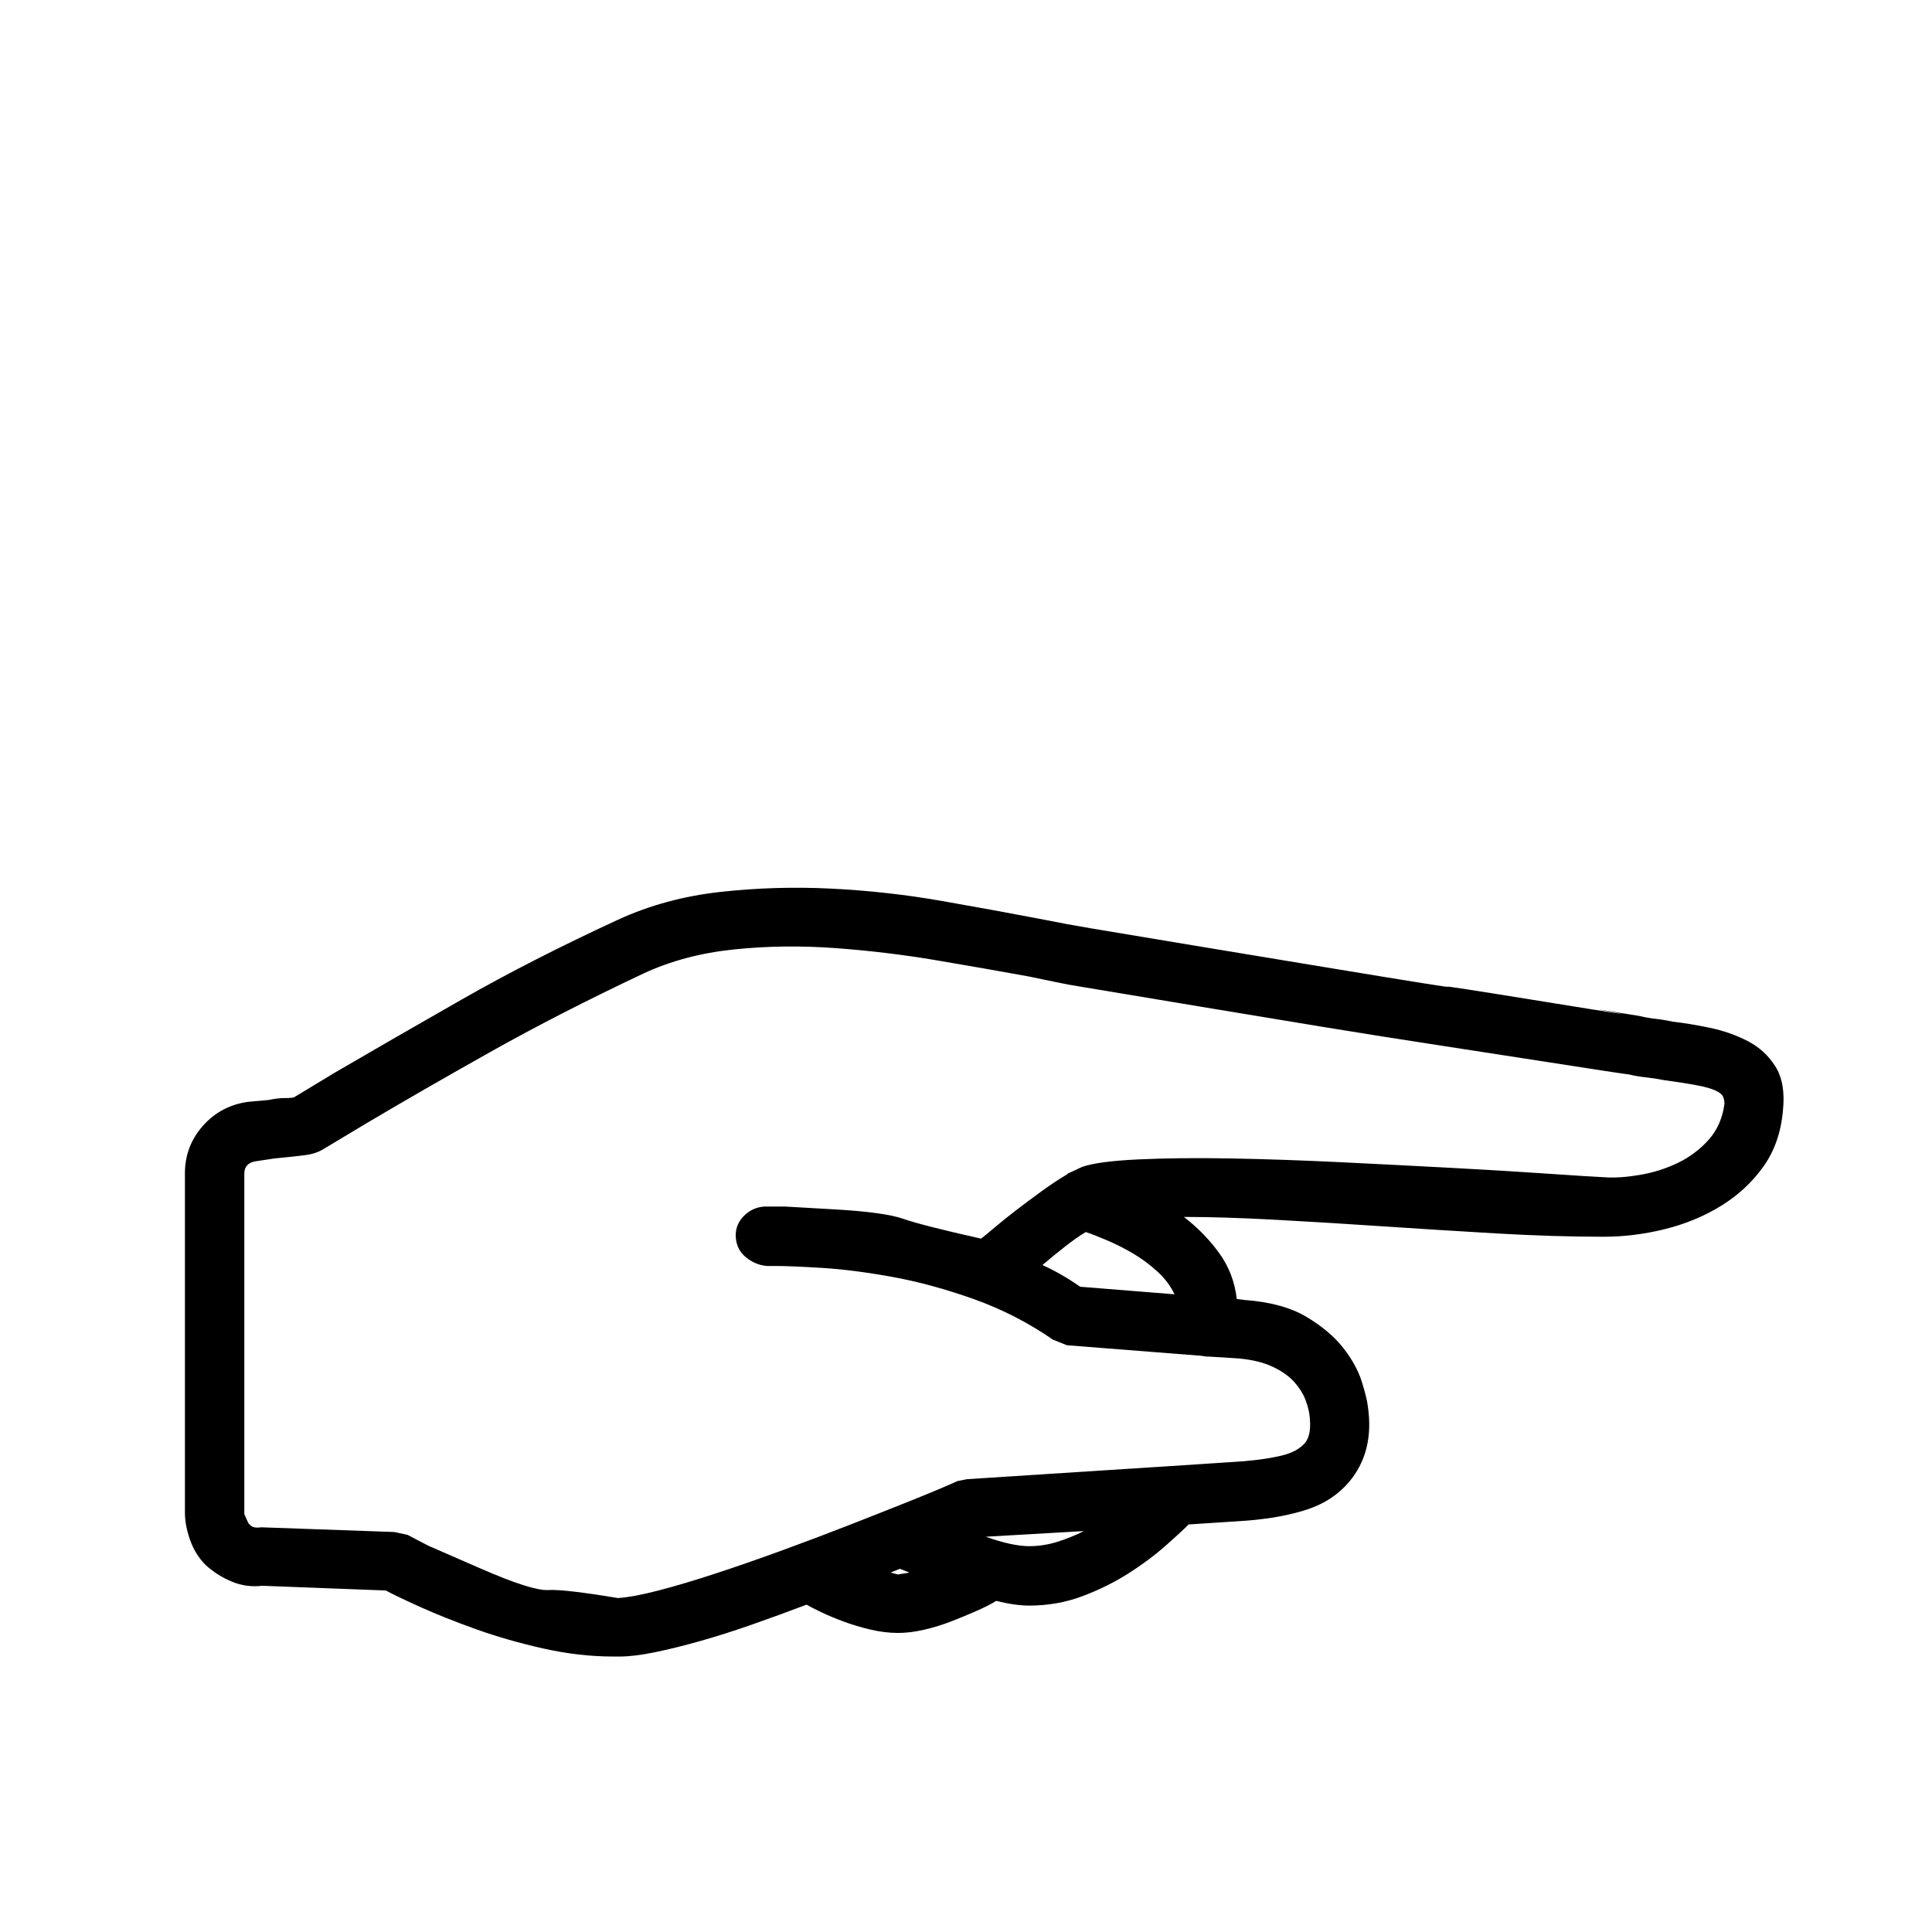<?xml version="1.0" standalone="no"?>
<!DOCTYPE svg PUBLIC "-//W3C//DTD SVG 1.1//EN" "http://www.w3.org/Graphics/SVG/1.1/DTD/svg11.dtd" >
<svg xmlns="http://www.w3.org/2000/svg" xmlns:xlink="http://www.w3.org/1999/xlink" version="1.1" viewBox="0 -410 2048 2048">
  <g transform="matrix(1 0 0 -1 0 1638)">
   <path fill="currentColor"
d="M1773 965q18 -2 39.5 -6.5t40 -14t29.5 -27t8 -46.5q-3 -35 -21 -60t-45 -41.5t-59.5 -24.5t-64.5 -8q-53 0 -113.5 3.5t-120 7.5t-114.5 7t-97 3q22 -17 37.5 -38.5t18.5 -48.5l8 -1q41 -3 66 -18t39 -33t19.5 -35.5t6.5 -26.5q7 -48 -20 -80q-17 -20 -44 -29t-65 -12
l-61 -4q-9 -9 -25.5 -23.5t-38.5 -28.5t-48.5 -24t-56.5 -10q-15 0 -35 5q-8 -5 -20.5 -10.5t-26.5 -11t-29 -9t-28 -3.5q-14 0 -29 3.5t-28.5 8.5t-24 10t-15.5 8q-29 -11 -57.5 -21t-55 -17.5t-48.5 -12t-37 -4.5h-7q-36 0 -74 8.5t-71.5 20.5t-59 23.5t-36.5 17.5l-131 5
q-17 -2 -32.5 4.5t-27.5 17.5q-11 11 -16.5 26.5t-5.5 29.5v359q0 29 19 50.5t48 25.5l22 2q9 2 17 2t10 1l43 26q60 35 134.5 77.5t165.5 84.5q50 23 108.5 29.5t118 3.5t116.5 -13t104 -19q15 -3 28.5 -5.5t25.5 -4.5l126 -21t130 -21.5t122.5 -19.5t103.5 -16t72 -11
t28 -4q8 -2 17 -3t18 -3zM952 379l12 2l-10 4l-10 -4zM1091 409q15 0 29.5 4.5t28.5 11.5l-104 -6q28 -10 46 -10zM1151 742q-10 -6 -21.5 -15t-24.5 -20q20 -9 40 -23l100 -8q-6 13 -18 24t-25.5 19t-27.5 14t-23 9zM1828 878q0 4 -1.5 7.5t-8 6.5t-19.5 5.5t-35 5.5
q-10 2 -19.5 3t-17.5 3q-1 0 -27.5 4t-71 11t-103.5 16t-123 19.5t-130 21.5l-126 21q-13 2 -27 5t-29 6q-44 8 -97 17t-108 13t-107.5 -1.5t-95.5 -25.5q-89 -42 -162 -83t-132 -76l-45 -27q-8 -5 -19.5 -6.5t-32.5 -3.5l-20 -3q-12 -2 -12 -13v-361l4 -9q1 -2 4 -4t10 -1
l141 -5l14 -3l22 -11.5t55 -24t72 -23t74 -8.5q16 1 43 8t60.5 18t70.5 24.5t71.5 27t64.5 25.5t50 21l10 2l217 14h1l75 5q24 2 40.5 6t24.5 13t5 31q-1 7 -4.5 16t-11.5 18t-22.5 16t-36.5 9l-32 2h-2l-7 1h-1l-140 11l-15 6q-39 27 -84 43t-86.5 23.5t-74.5 9.5t-48 2
h-10q-12 1 -22 9t-11 21t8 22.5t22 10.5h22.5t52.5 -3t72.5 -10t82.5 -21q4 3 14 11.5t23 18.5t27.5 20.5t26.5 17.5l1 1l15 7q17 6 60 8t98 1t116.5 -4t117.5 -6t99.5 -6t63.5 -4q15 -1 36 2.5t40 12.5t33 24.5t17 38.5z" />
  </g>

</svg>
